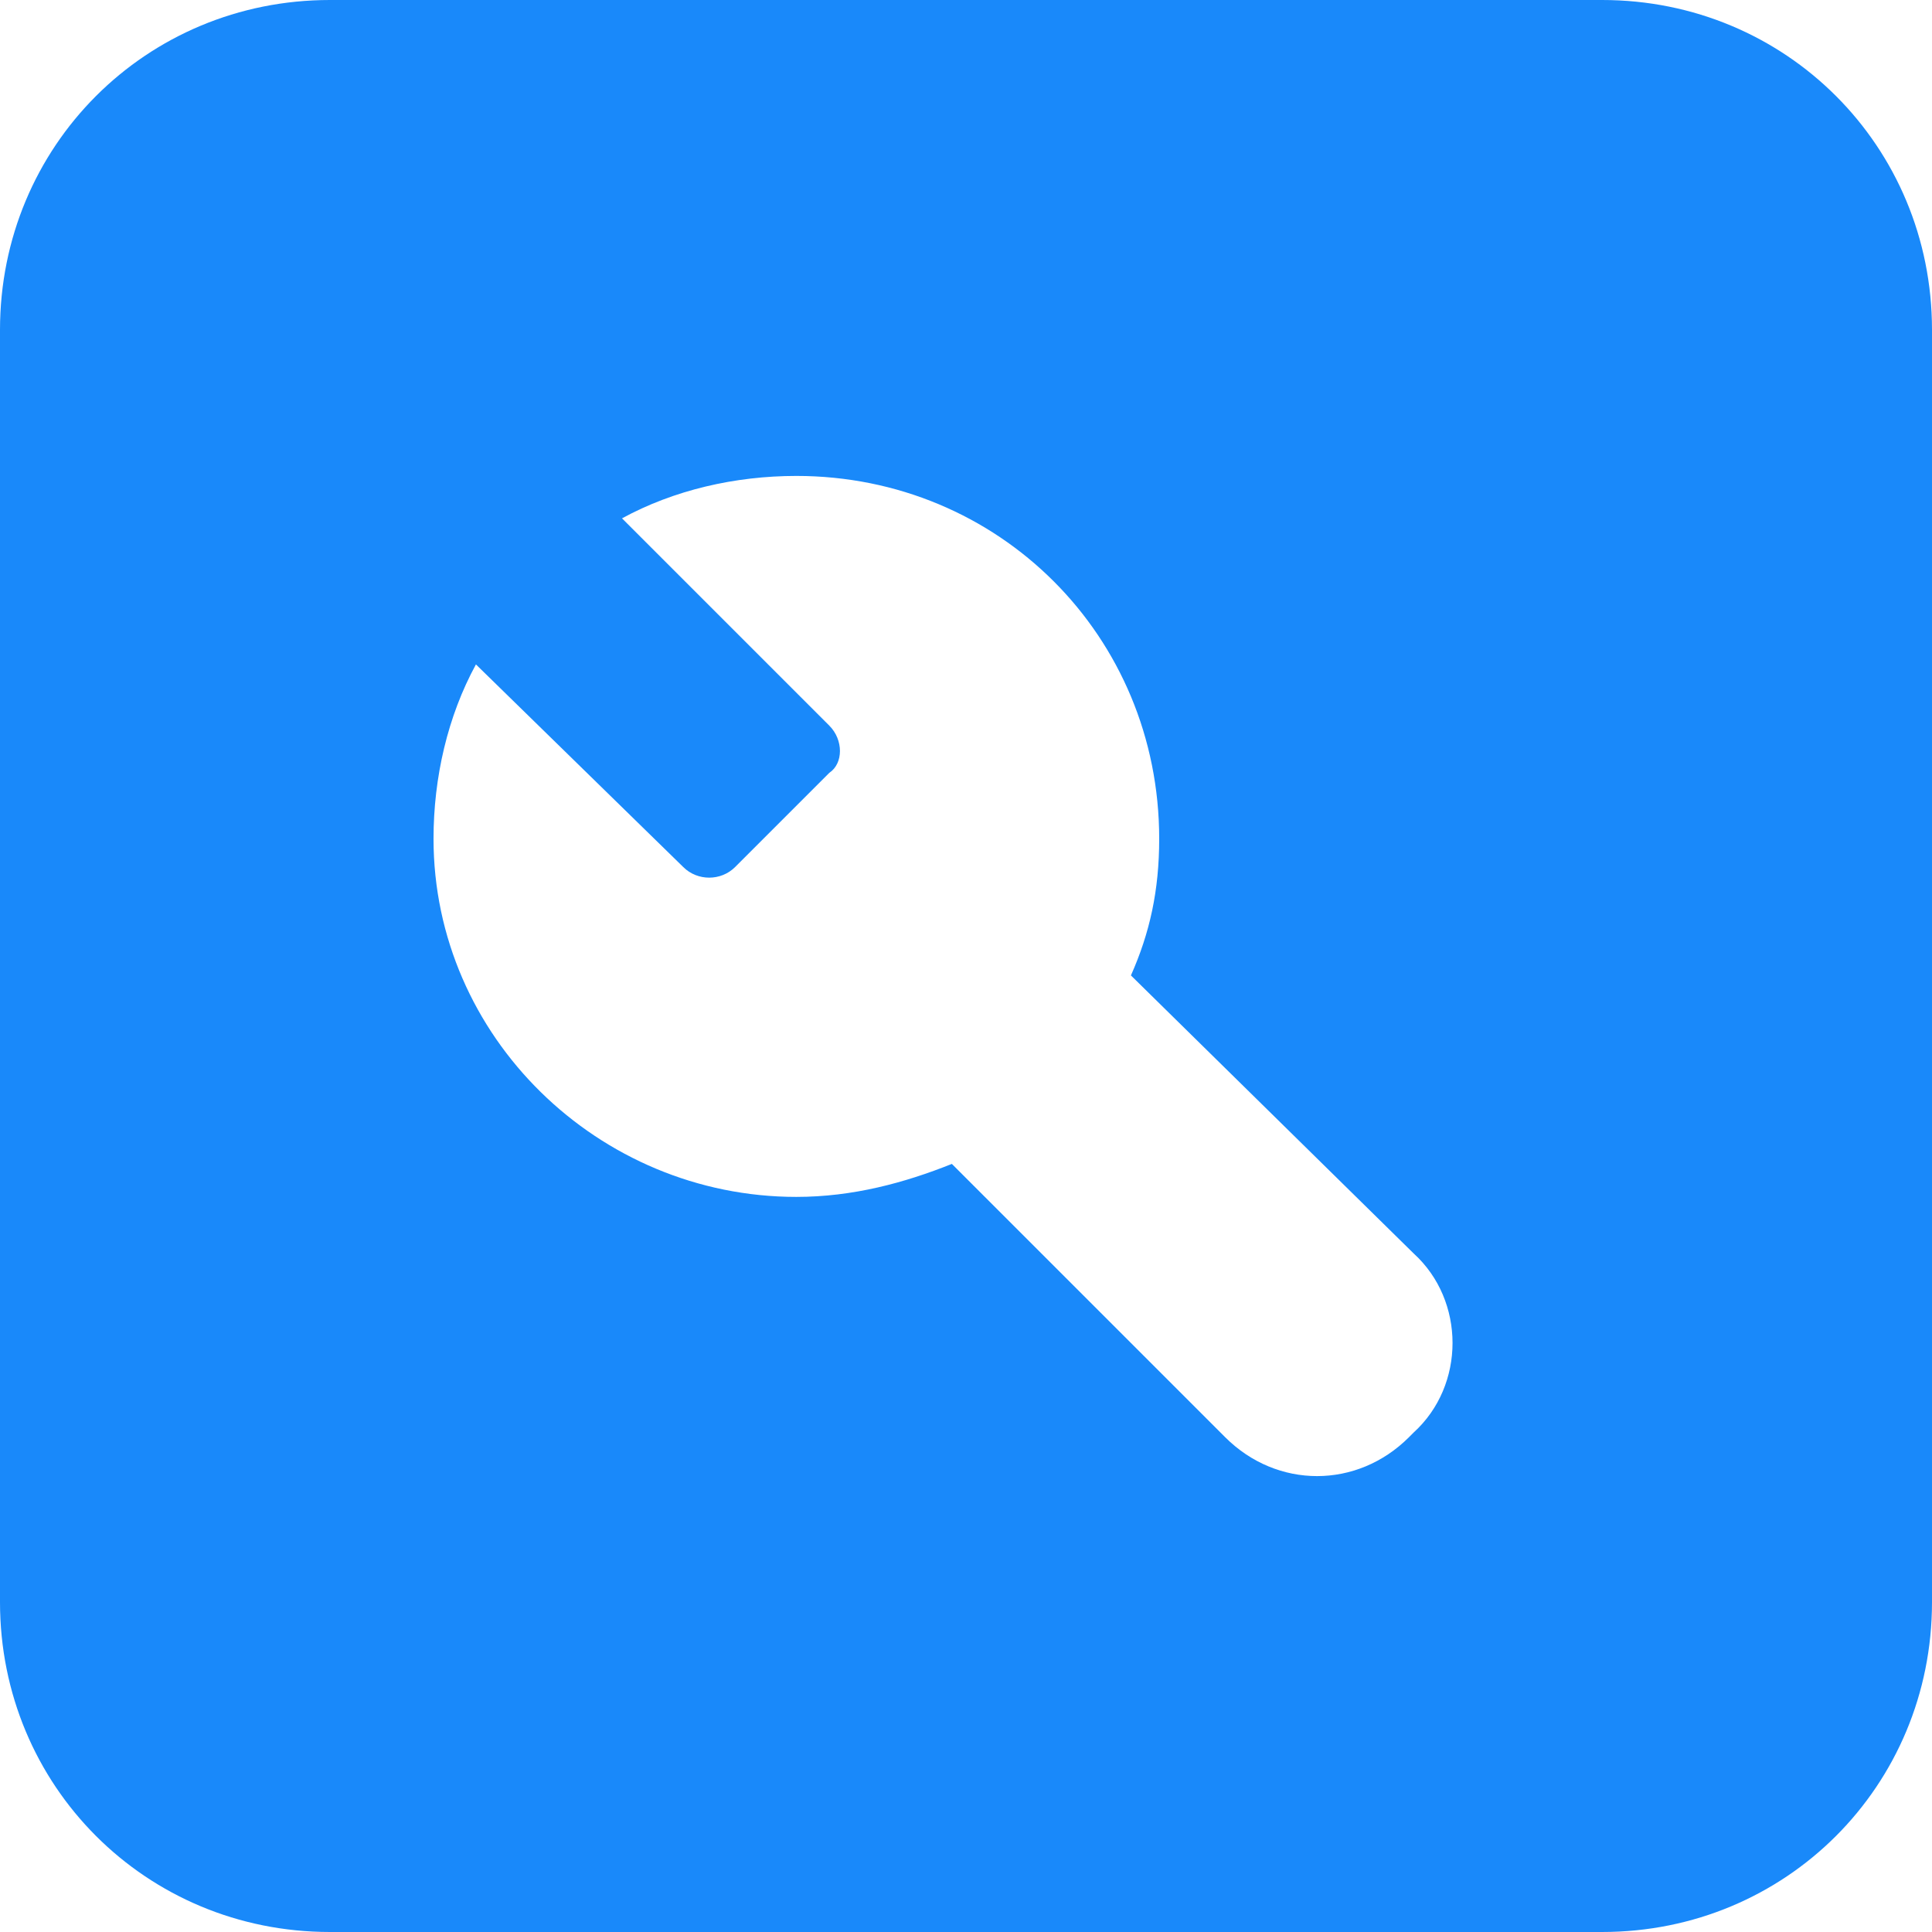 <?xml version="1.0" standalone="no"?><!DOCTYPE svg PUBLIC "-//W3C//DTD SVG 1.1//EN" "http://www.w3.org/Graphics/SVG/1.1/DTD/svg11.dtd"><svg t="1636348450601" class="icon" viewBox="0 0 1024 1024" version="1.1" xmlns="http://www.w3.org/2000/svg" p-id="12819" xmlns:xlink="http://www.w3.org/1999/xlink" width="200" height="200"><defs><style type="text/css"></style></defs><path d="M849.171 0c97.405 0 174.829 77.424 174.829 174.829v674.341c0 97.405-77.424 174.829-174.829 174.829H174.829c-97.405 0-174.829-77.424-174.829-174.829V174.829c0-97.405 77.424-174.829 174.829-174.829h674.341zM422.088 252.254c-32.468 0-64.937 7.493-92.41 22.478l109.893 109.893c7.493 7.493 7.493 19.98 0 24.976l-49.951 49.951c-7.493 7.493-19.98 7.493-27.473 0l-109.893-107.395c-14.985 27.473-22.478 59.941-22.478 92.41 0 104.898 87.415 189.815 192.312 189.815 29.971 0 57.444-7.493 82.42-17.483l144.859 144.859c27.473 27.473 69.932 27.473 97.405 0l2.498-2.498c27.473-24.976 27.473-69.932 0-94.907l-149.854-147.356c9.99-22.478 14.985-44.956 14.985-72.429 0-107.395-84.917-192.312-192.312-192.312z" fill="#1989fa" p-id="12820"></path></svg>
